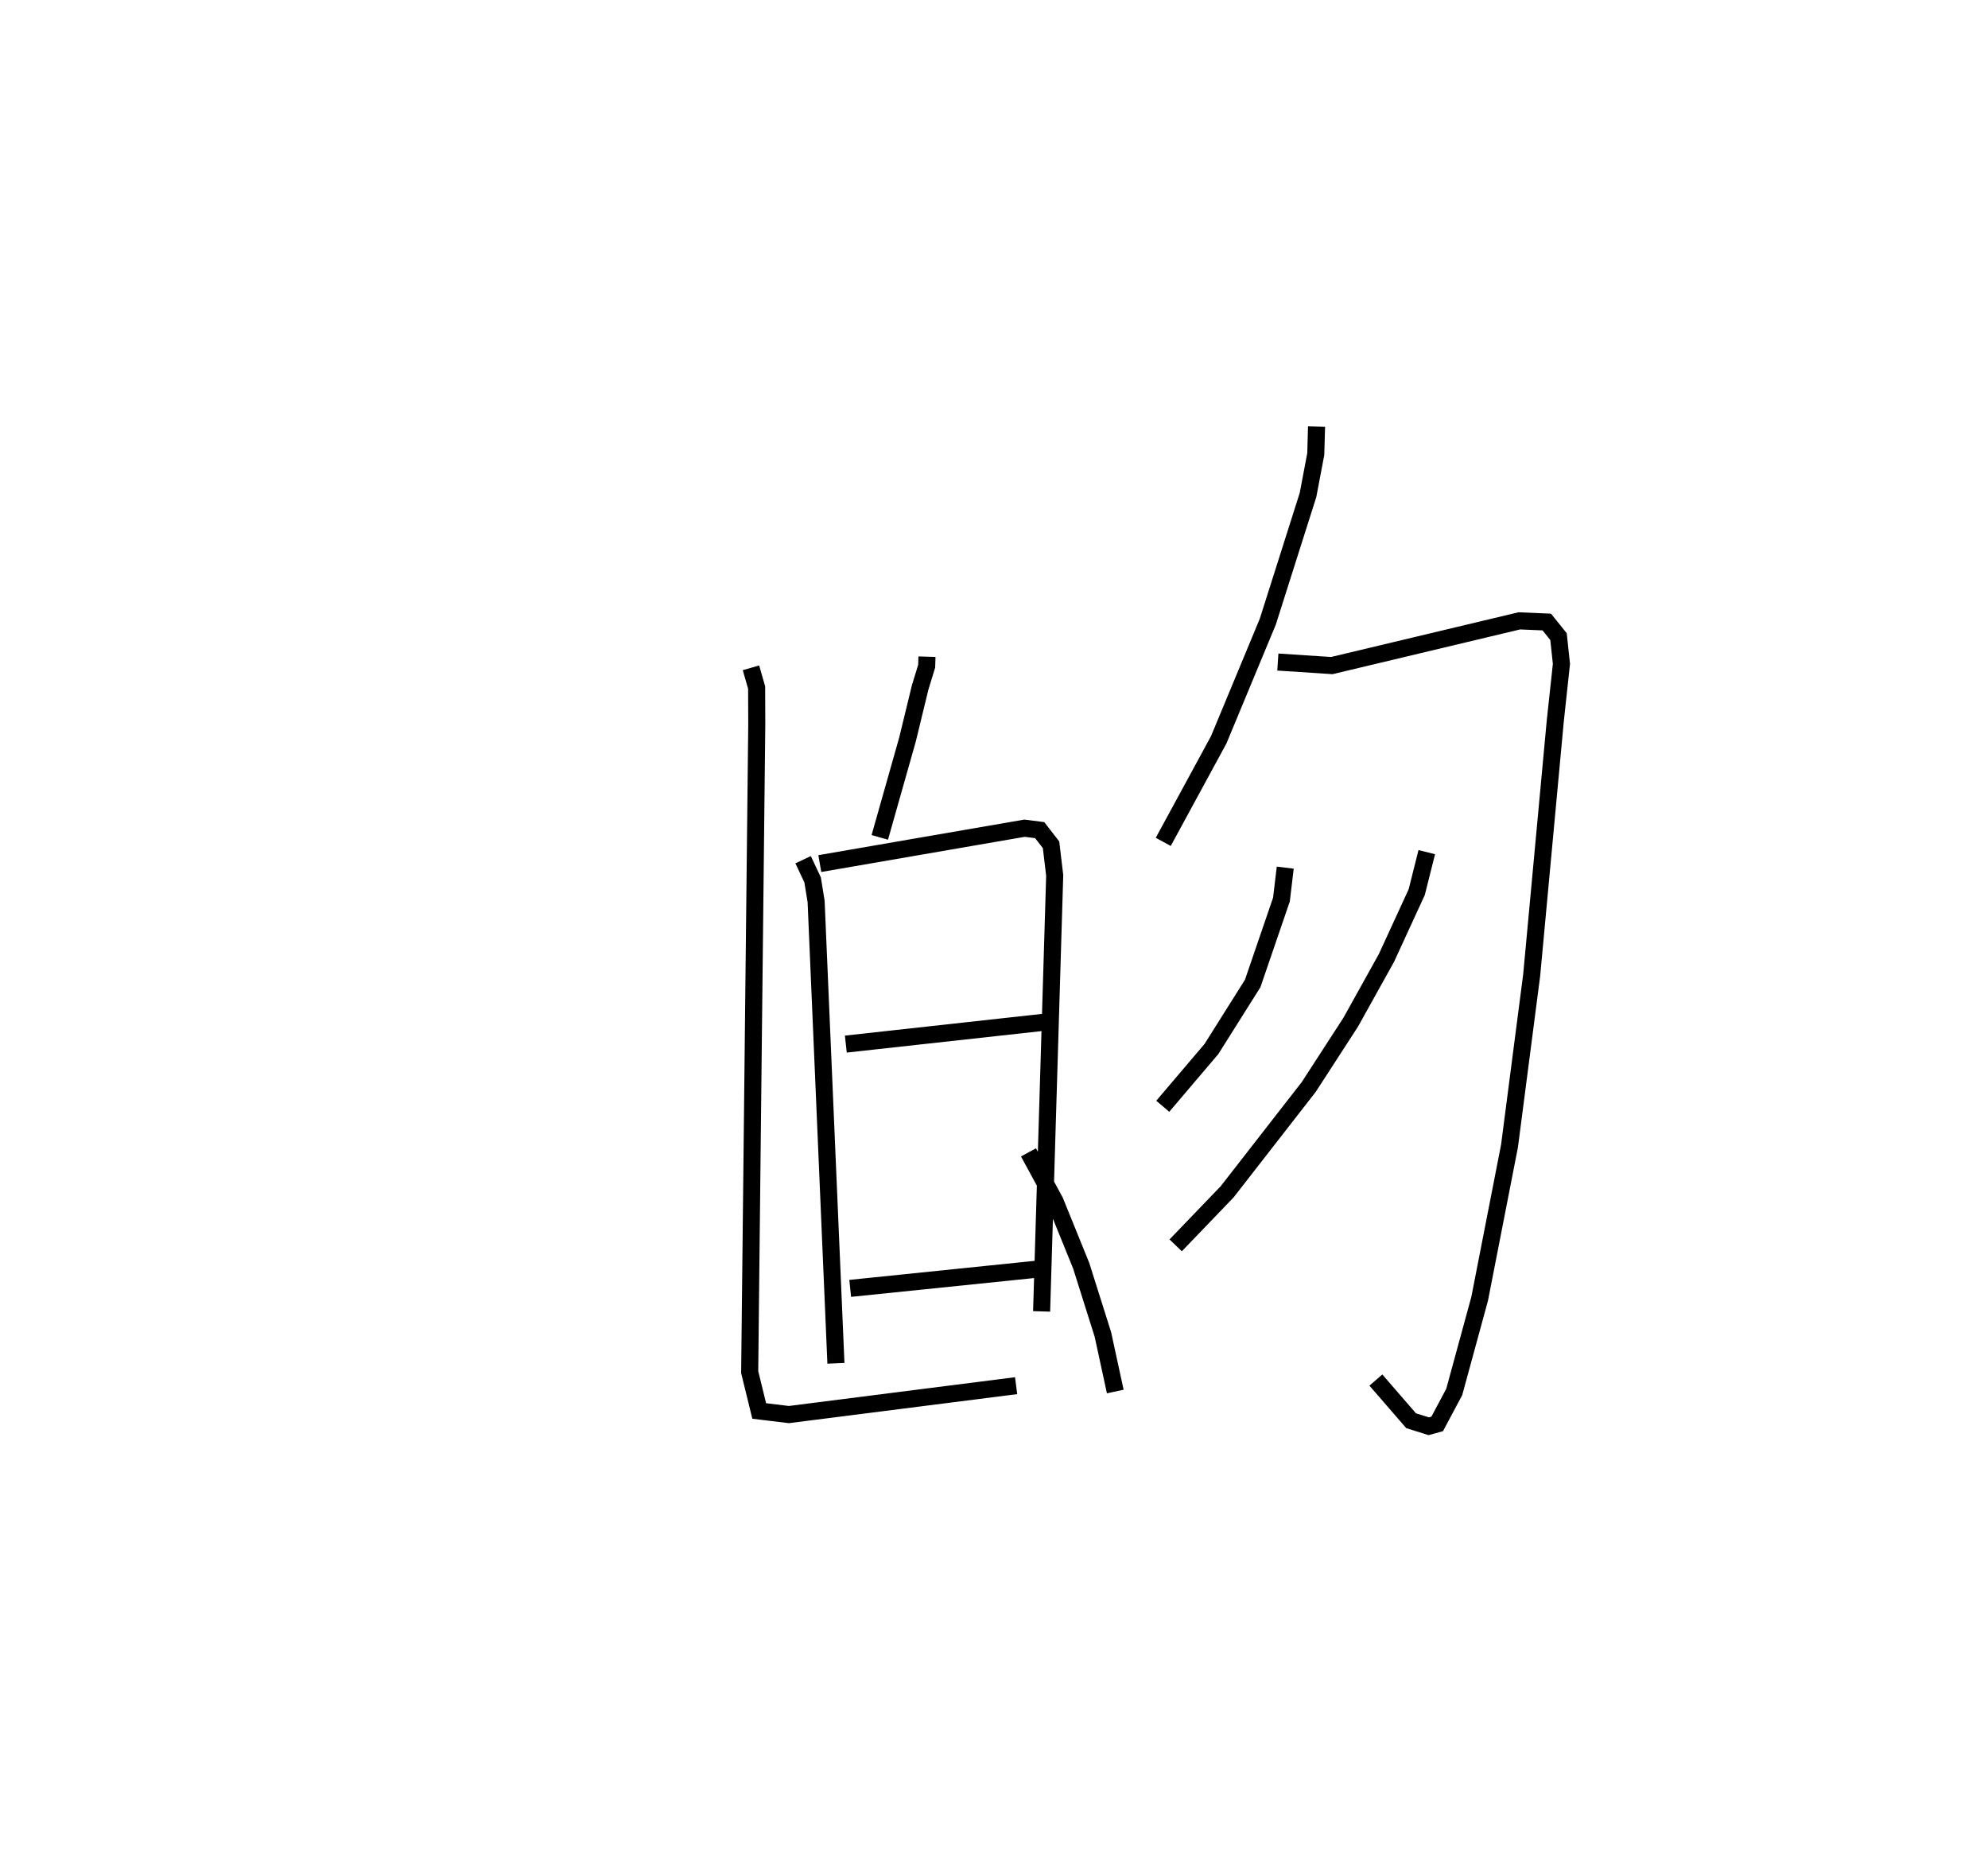 <?xml version="1.0" encoding="utf-8" ?>
<svg baseProfile="full" height="108.587" version="1.1" width="116.52" xmlns="http://www.w3.org/2000/svg" xmlns:ev="http://www.w3.org/2001/xml-events" xmlns:xlink="http://www.w3.org/1999/xlink"><defs /><rect fill="white" height="108.587" width="116.52" x="0" y="0" /><path d="M25,34.791 m0.0,0.0 m29.331,3.694 l-0.017,0.557 -0.382,1.245 l-0.742,3.054 -1.624,5.734 m-4.494,1.309 l0.558,1.186 0.204,1.263 l1.161,27.066 m-0.945,-29.288 l11.999,-2.073 0.889,0.113 l0.666,0.859 0.214,1.795 l-0.767,25.551 m-11.475,-15.666 l11.677,-1.287 m-11.421,15.604 l10.983,-1.129 m-16.799,-35.24 l0.332,1.158 0.008,2.161 l-0.415,37.957 0.558,2.277 l1.74,0.211 13.318,-1.694 m0.724,-13.672 l1.553,2.857 1.537,3.786 l1.27,4.022 0.727,3.35 m11.797,-56.55 l-0.045,1.61 -0.455,2.398 l-2.358,7.428 -2.877,6.924 l-3.249,5.978 m6.716,-10.539 l3.164,0.207 10.989,-2.621 l1.61,0.069 0.688,0.855 l0.171,1.599 -0.36,3.332 l-1.385,14.913 -1.299,10.008 l-1.749,8.953 -1.49,5.46 l-0.999,1.875 -0.496,0.137 l-1.034,-0.325 -2.064,-2.382 m-5.313,-30.031 l-0.222,1.869 -1.685,4.919 l-2.419,3.842 -2.852,3.355 m15.474,-14.893 l-0.589,2.343 -1.774,3.856 l-2.095,3.767 -2.459,3.795 l-4.779,6.14 -3.021,3.143 " fill="none" stroke="black" stroke-width="1" /></svg>